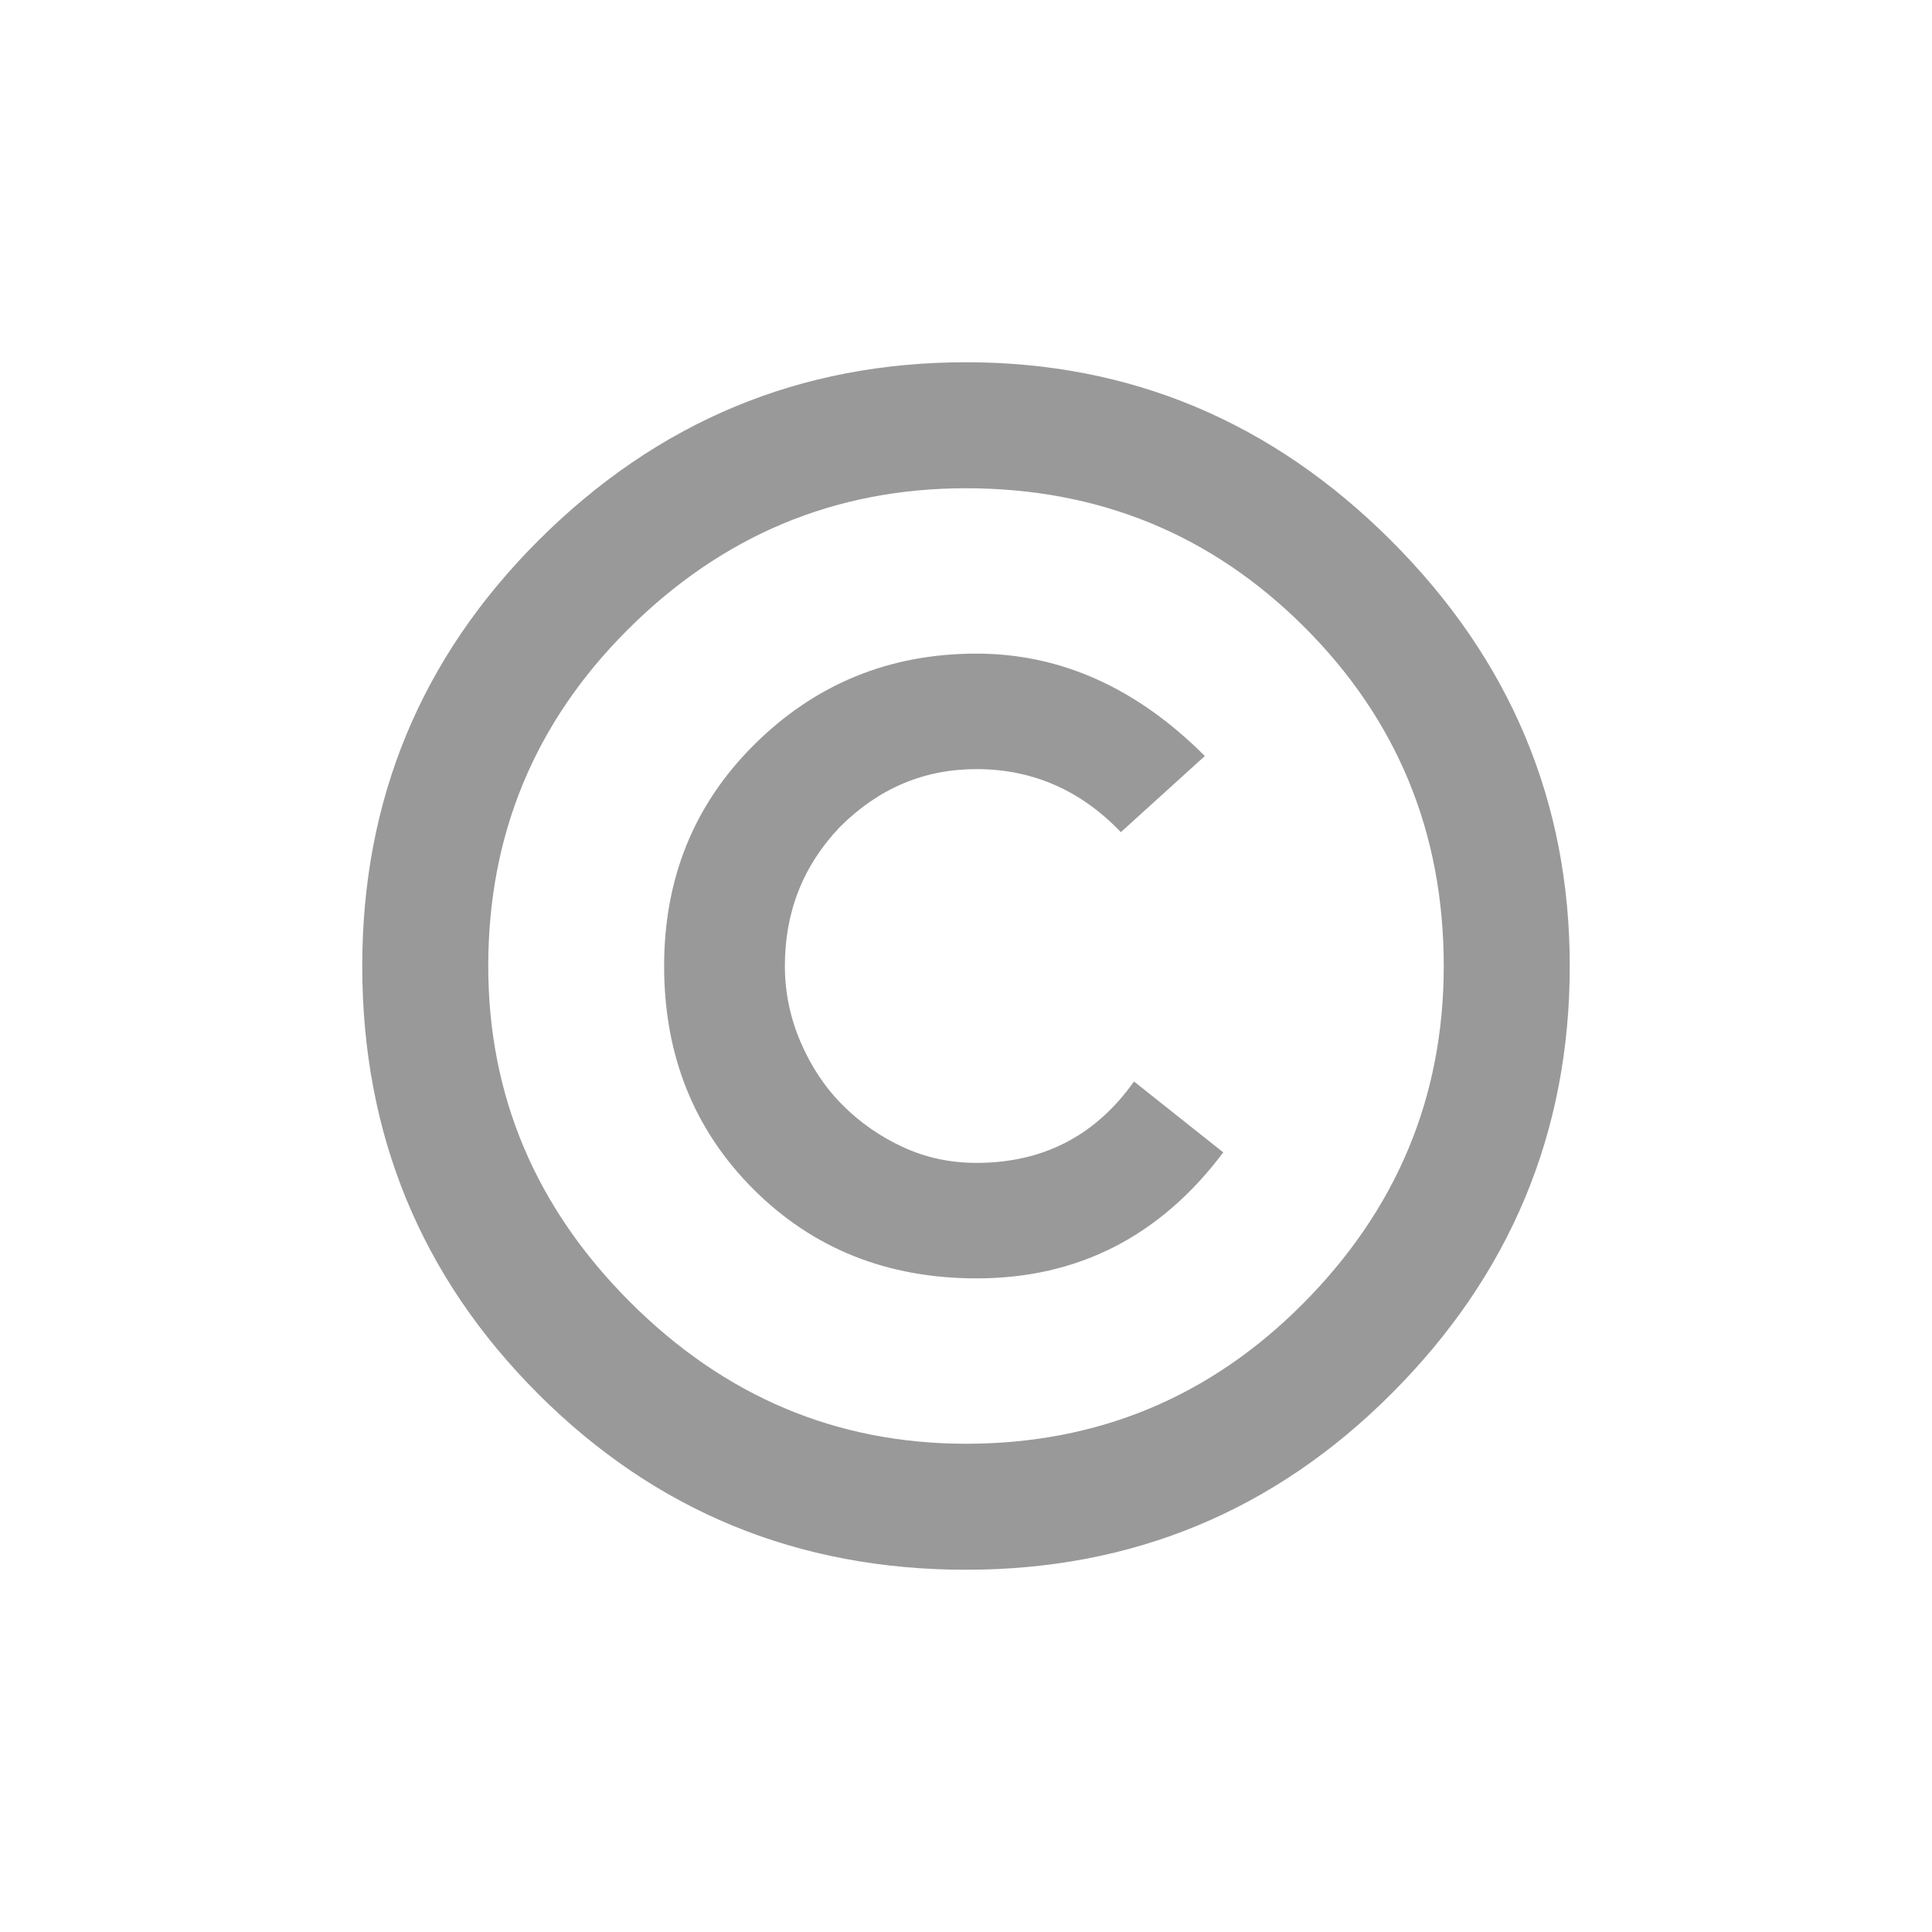 <svg width="32" height="32" viewBox="0 0 32 32" fill="none" xmlns="http://www.w3.org/2000/svg">
<path d="M26 16C26 18.754 25.015 21.116 23.044 23.087C21.101 25.029 18.754 26 16 26C13.217 26 10.855 25.029 8.913 23.087C6.971 21.145 6 18.783 6 16C6 13.246 6.971 10.899 8.913 8.957C10.884 6.986 13.246 6 16 6C18.725 6 21.073 6.986 23.044 8.957C25.015 10.928 26 13.275 26 16ZM8.087 16C8.087 18.145 8.87 20 10.435 21.565C12 23.13 13.855 23.913 16 23.913C18.174 23.913 20.029 23.145 21.565 21.609C23.13 20.044 23.913 18.174 23.913 16C23.913 13.797 23.145 11.928 21.609 10.391C20.073 8.855 18.203 8.087 16 8.087C13.826 8.087 11.957 8.87 10.391 10.435C8.855 11.971 8.087 13.826 8.087 16ZM16.174 21.174C14.696 21.174 13.464 20.681 12.478 19.696C11.493 18.71 11 17.478 11 16C11 14.551 11.493 13.333 12.478 12.348C13.493 11.333 14.725 10.826 16.174 10.826C17.565 10.826 18.826 11.391 19.956 12.522L18.565 13.783C17.899 13.087 17.101 12.739 16.174 12.739C15.304 12.739 14.551 13.058 13.913 13.696C13.304 14.333 13 15.101 13 16C13 16.435 13.087 16.855 13.261 17.261C13.435 17.667 13.667 18.015 13.957 18.304C14.246 18.594 14.58 18.826 14.957 19C15.333 19.174 15.739 19.261 16.174 19.261C17.275 19.261 18.145 18.812 18.783 17.913L20.261 19.087C19.217 20.478 17.855 21.174 16.174 21.174Z" fill="#999"/>
</svg>
